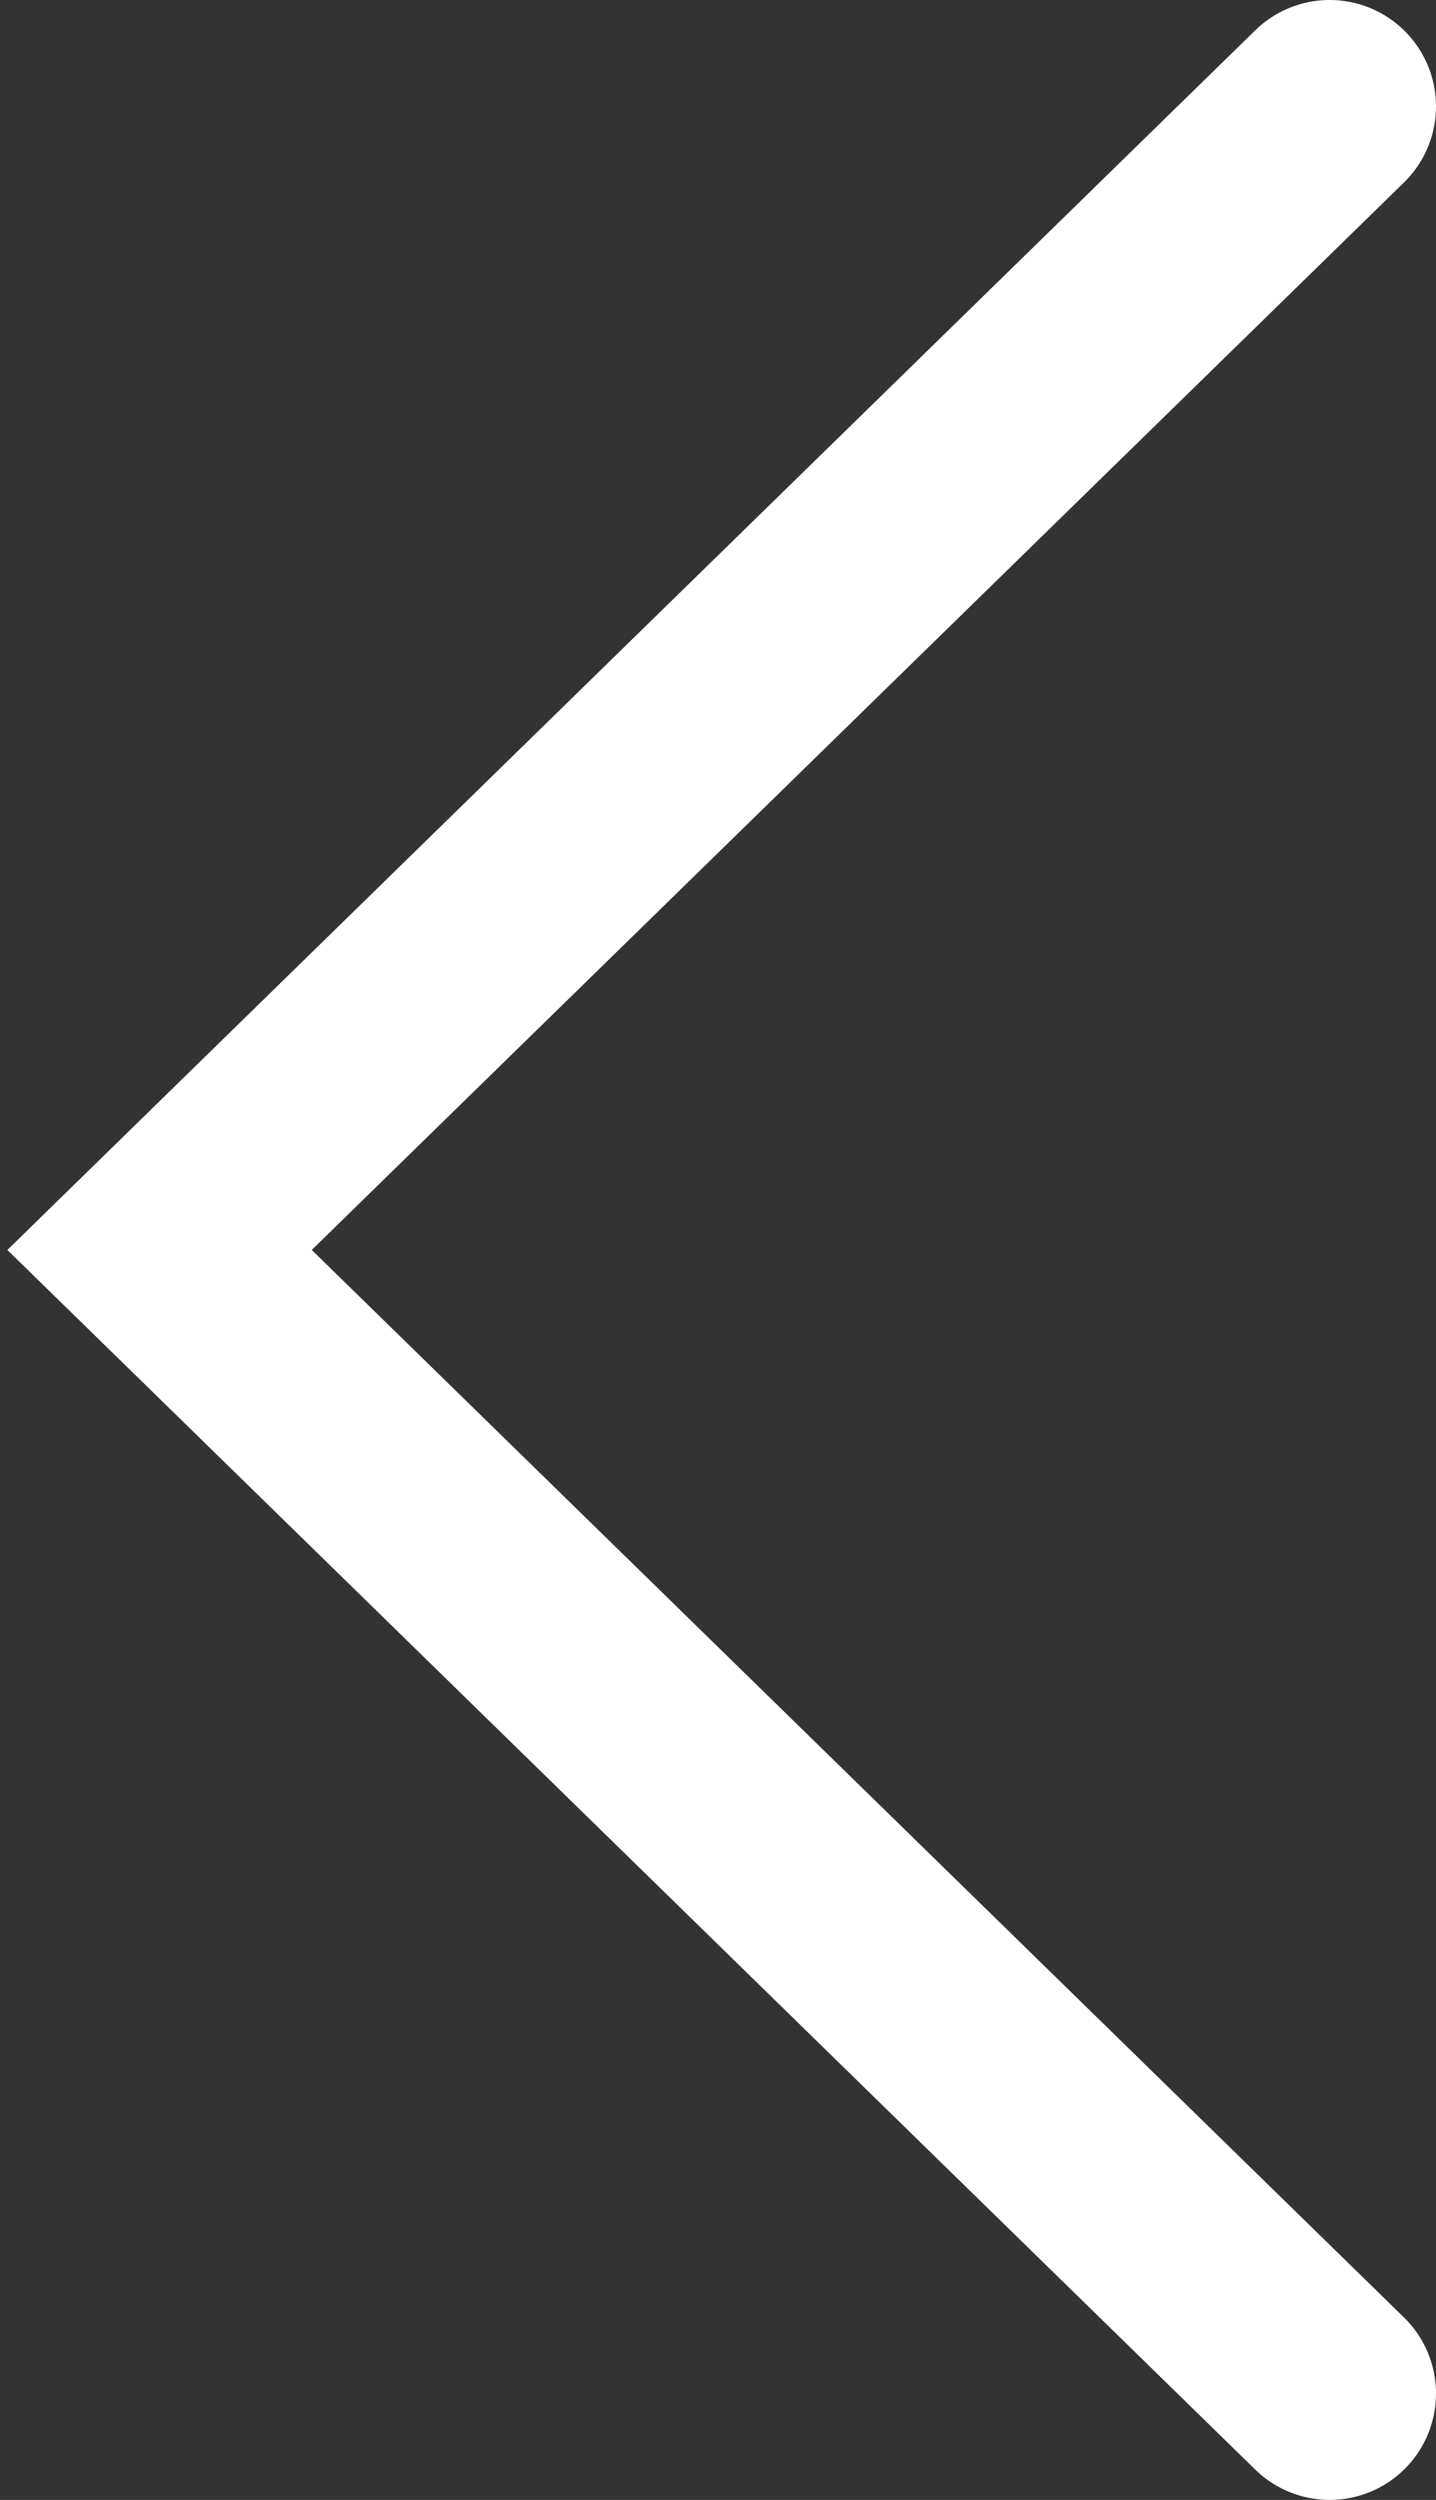 <svg width="27" height="47" viewBox="0 0 27 47" fill="none" xmlns="http://www.w3.org/2000/svg">
<rect x="0" y="0" width="27" height="47" fill="#333333" stroke="none"/>
<path d="M25 2L3 23.5L25 45" stroke="white" stroke-width="4" stroke-linecap="round"/>
</svg>
